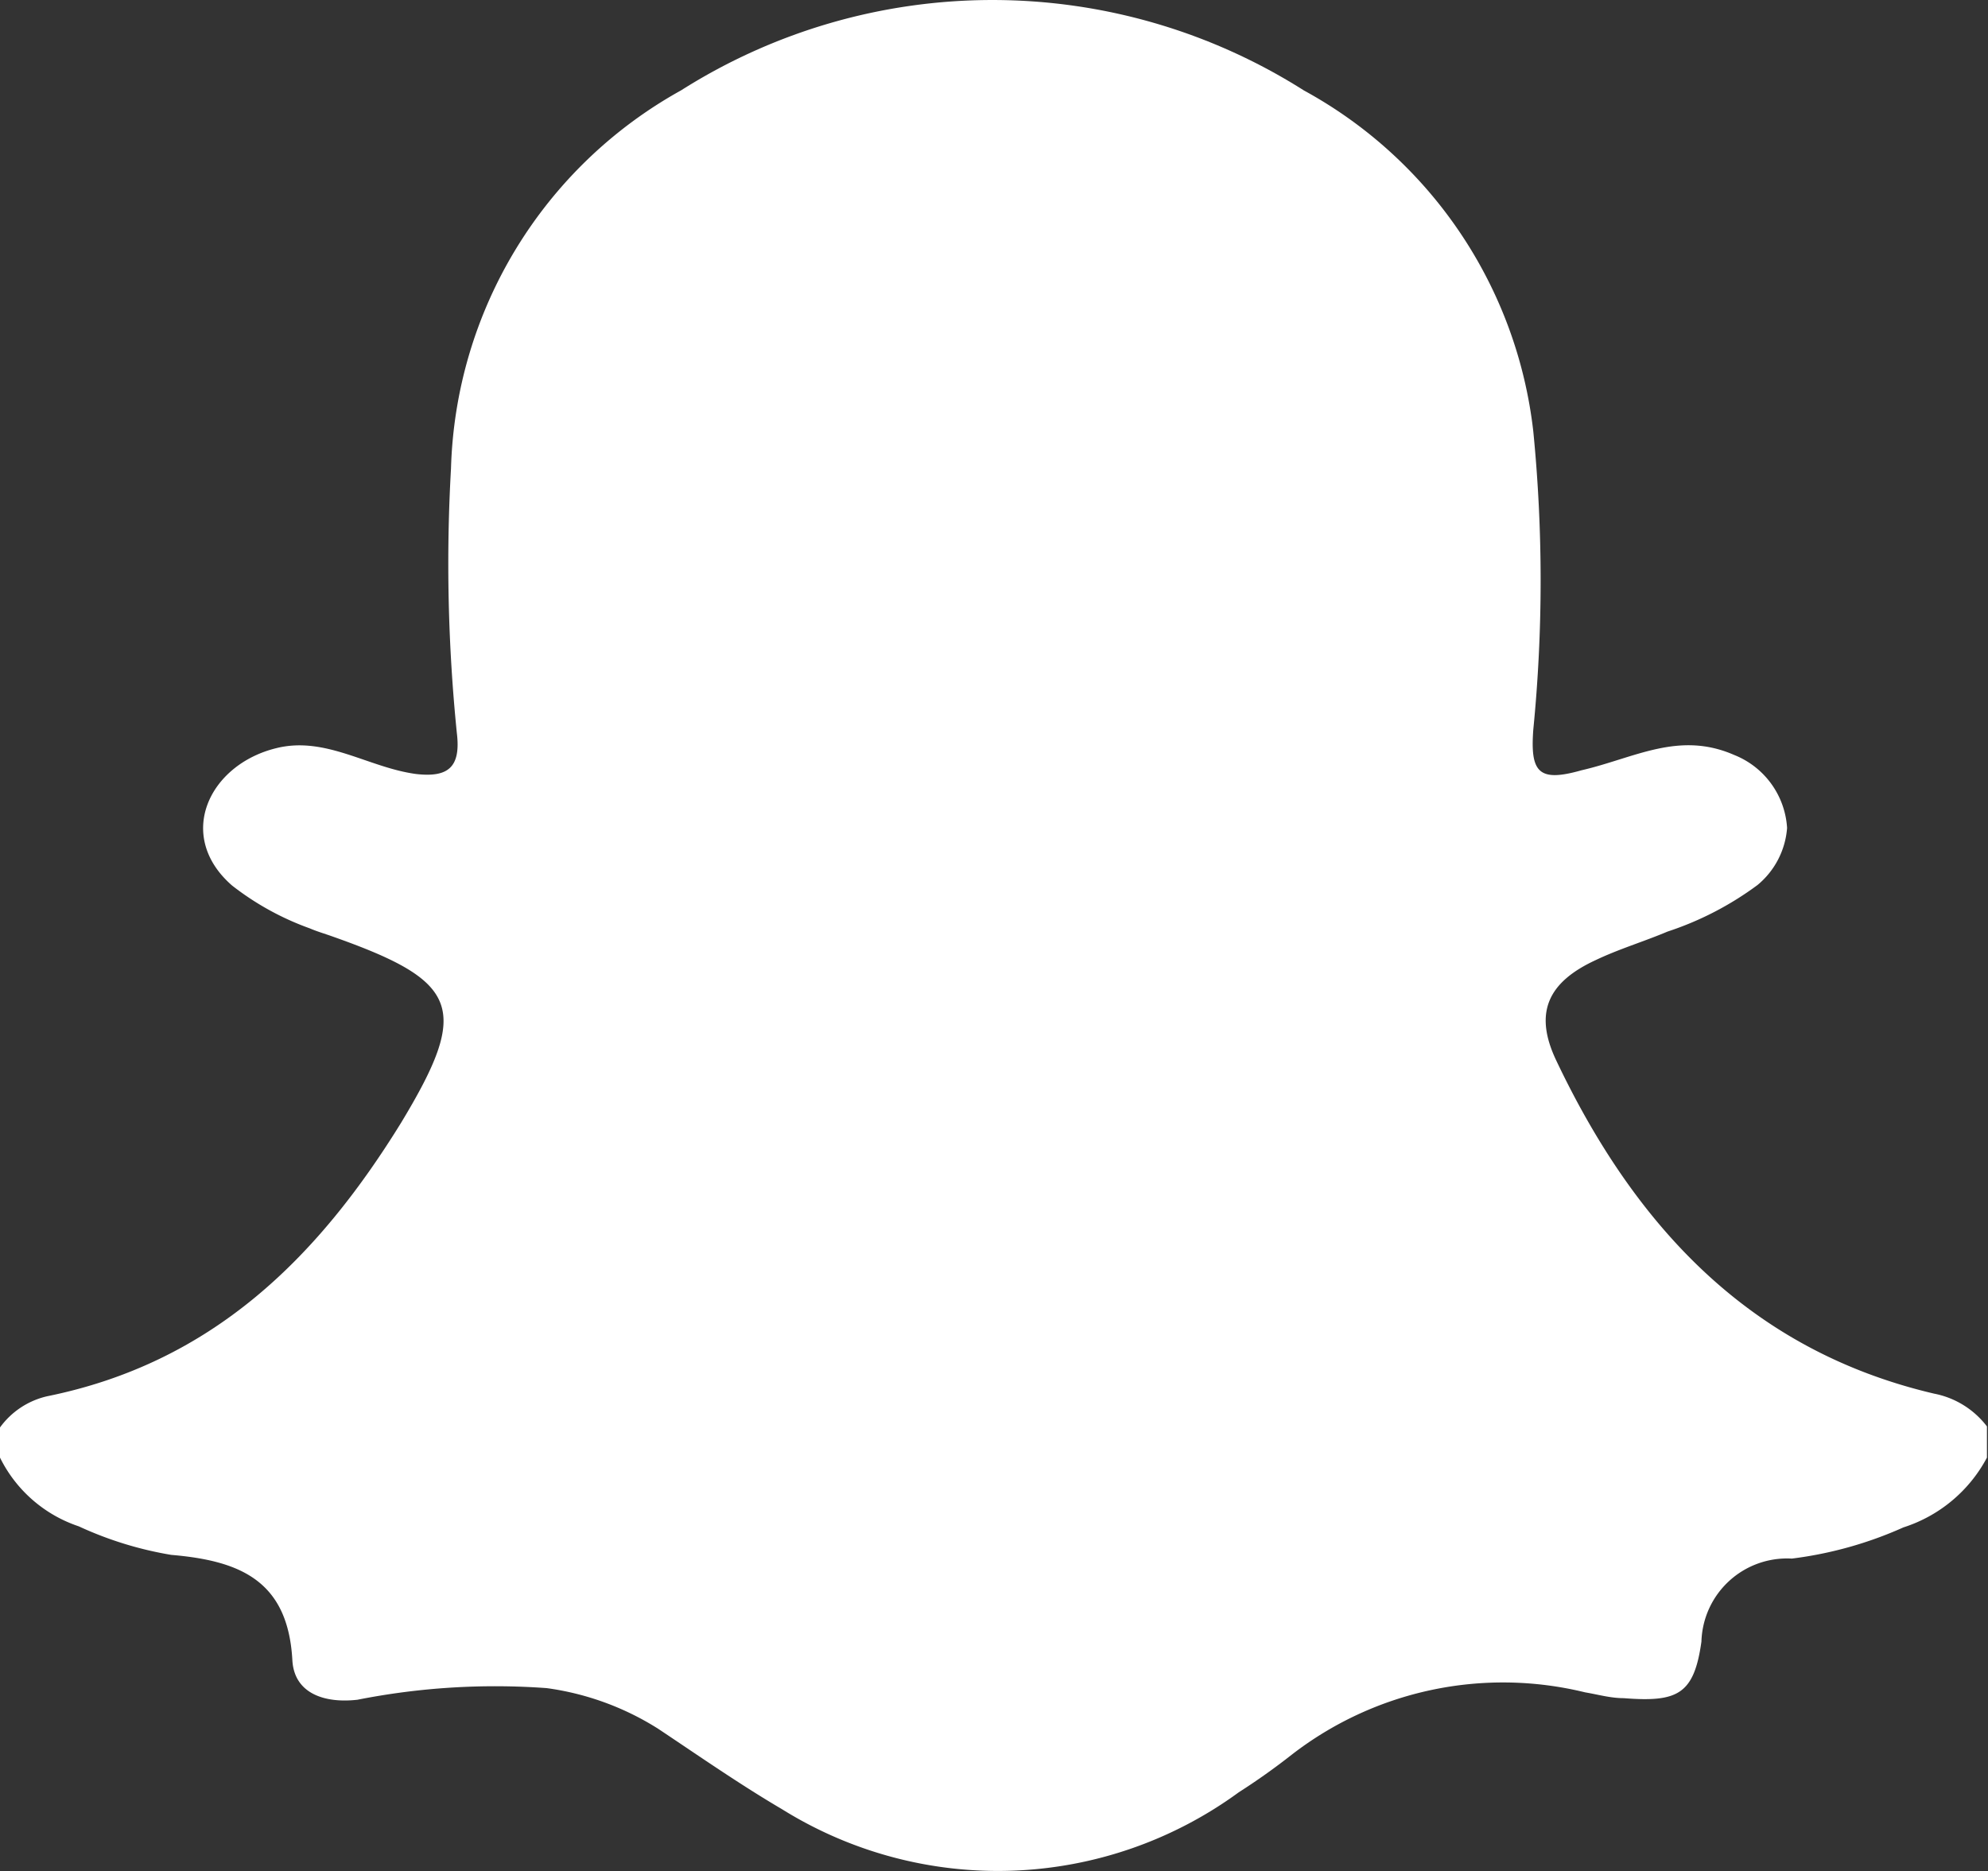 <svg id="Design" xmlns="http://www.w3.org/2000/svg" viewBox="0 0 37.6 35.39"><rect x="0" y="0" width="37.6" height="35.39" fill="#333333" stroke="none"/><defs><style>.cls-1{fill:#fff;}</style></defs><title>Social icons</title><path class="cls-1" d="M0,27.57V27a1.52,1.52,0,0,1,.89-.59C4,25.78,6,23.81,7.59,21.23c1.31-2.17,1.1-2.67-1.31-3.52-.14-.05-.28-.09-.42-.15a5.29,5.29,0,0,1-1.47-.81c-1.08-.94-.44-2.29.84-2.6.93-.23,1.74.37,2.64.49.61.07.85-.13.77-.78a31.84,31.84,0,0,1-.11-5,8.45,8.45,0,0,1,4.35-7.15,11,11,0,0,1,11.78,0A8.43,8.43,0,0,1,29,8.16a28.73,28.73,0,0,1,0,5.64c-.06.81.1,1,.91.77,1-.23,1.84-.75,2.89-.29a1.59,1.59,0,0,1,1,1.38,1.55,1.55,0,0,1-.56,1.08,6,6,0,0,1-1.7.88c-.45.19-.92.33-1.36.54-.91.42-1.17,1-.75,1.89,1.48,3.12,3.65,5.49,7.15,6.31a1.65,1.65,0,0,1,1,.62v.59A2.73,2.73,0,0,1,36,28.89a7.37,7.37,0,0,1-2.11.59,1.62,1.62,0,0,0-1.71,1.57c-.14,1-.45,1.15-1.47,1.07-.25,0-.49-.07-.73-.11a6.53,6.53,0,0,0-5.55,1.18,12.51,12.51,0,0,1-1,.71,7.72,7.72,0,0,1-8.64.32c-.8-.47-1.56-1-2.34-1.52a5.27,5.27,0,0,0-2.11-.77,13.41,13.41,0,0,0-3.58.22c-.61.07-1.19-.11-1.23-.74-.08-1.52-1-1.89-2.29-2a6.82,6.82,0,0,1-1.75-.54A2.57,2.57,0,0,1,0,27.57Z"/></svg>